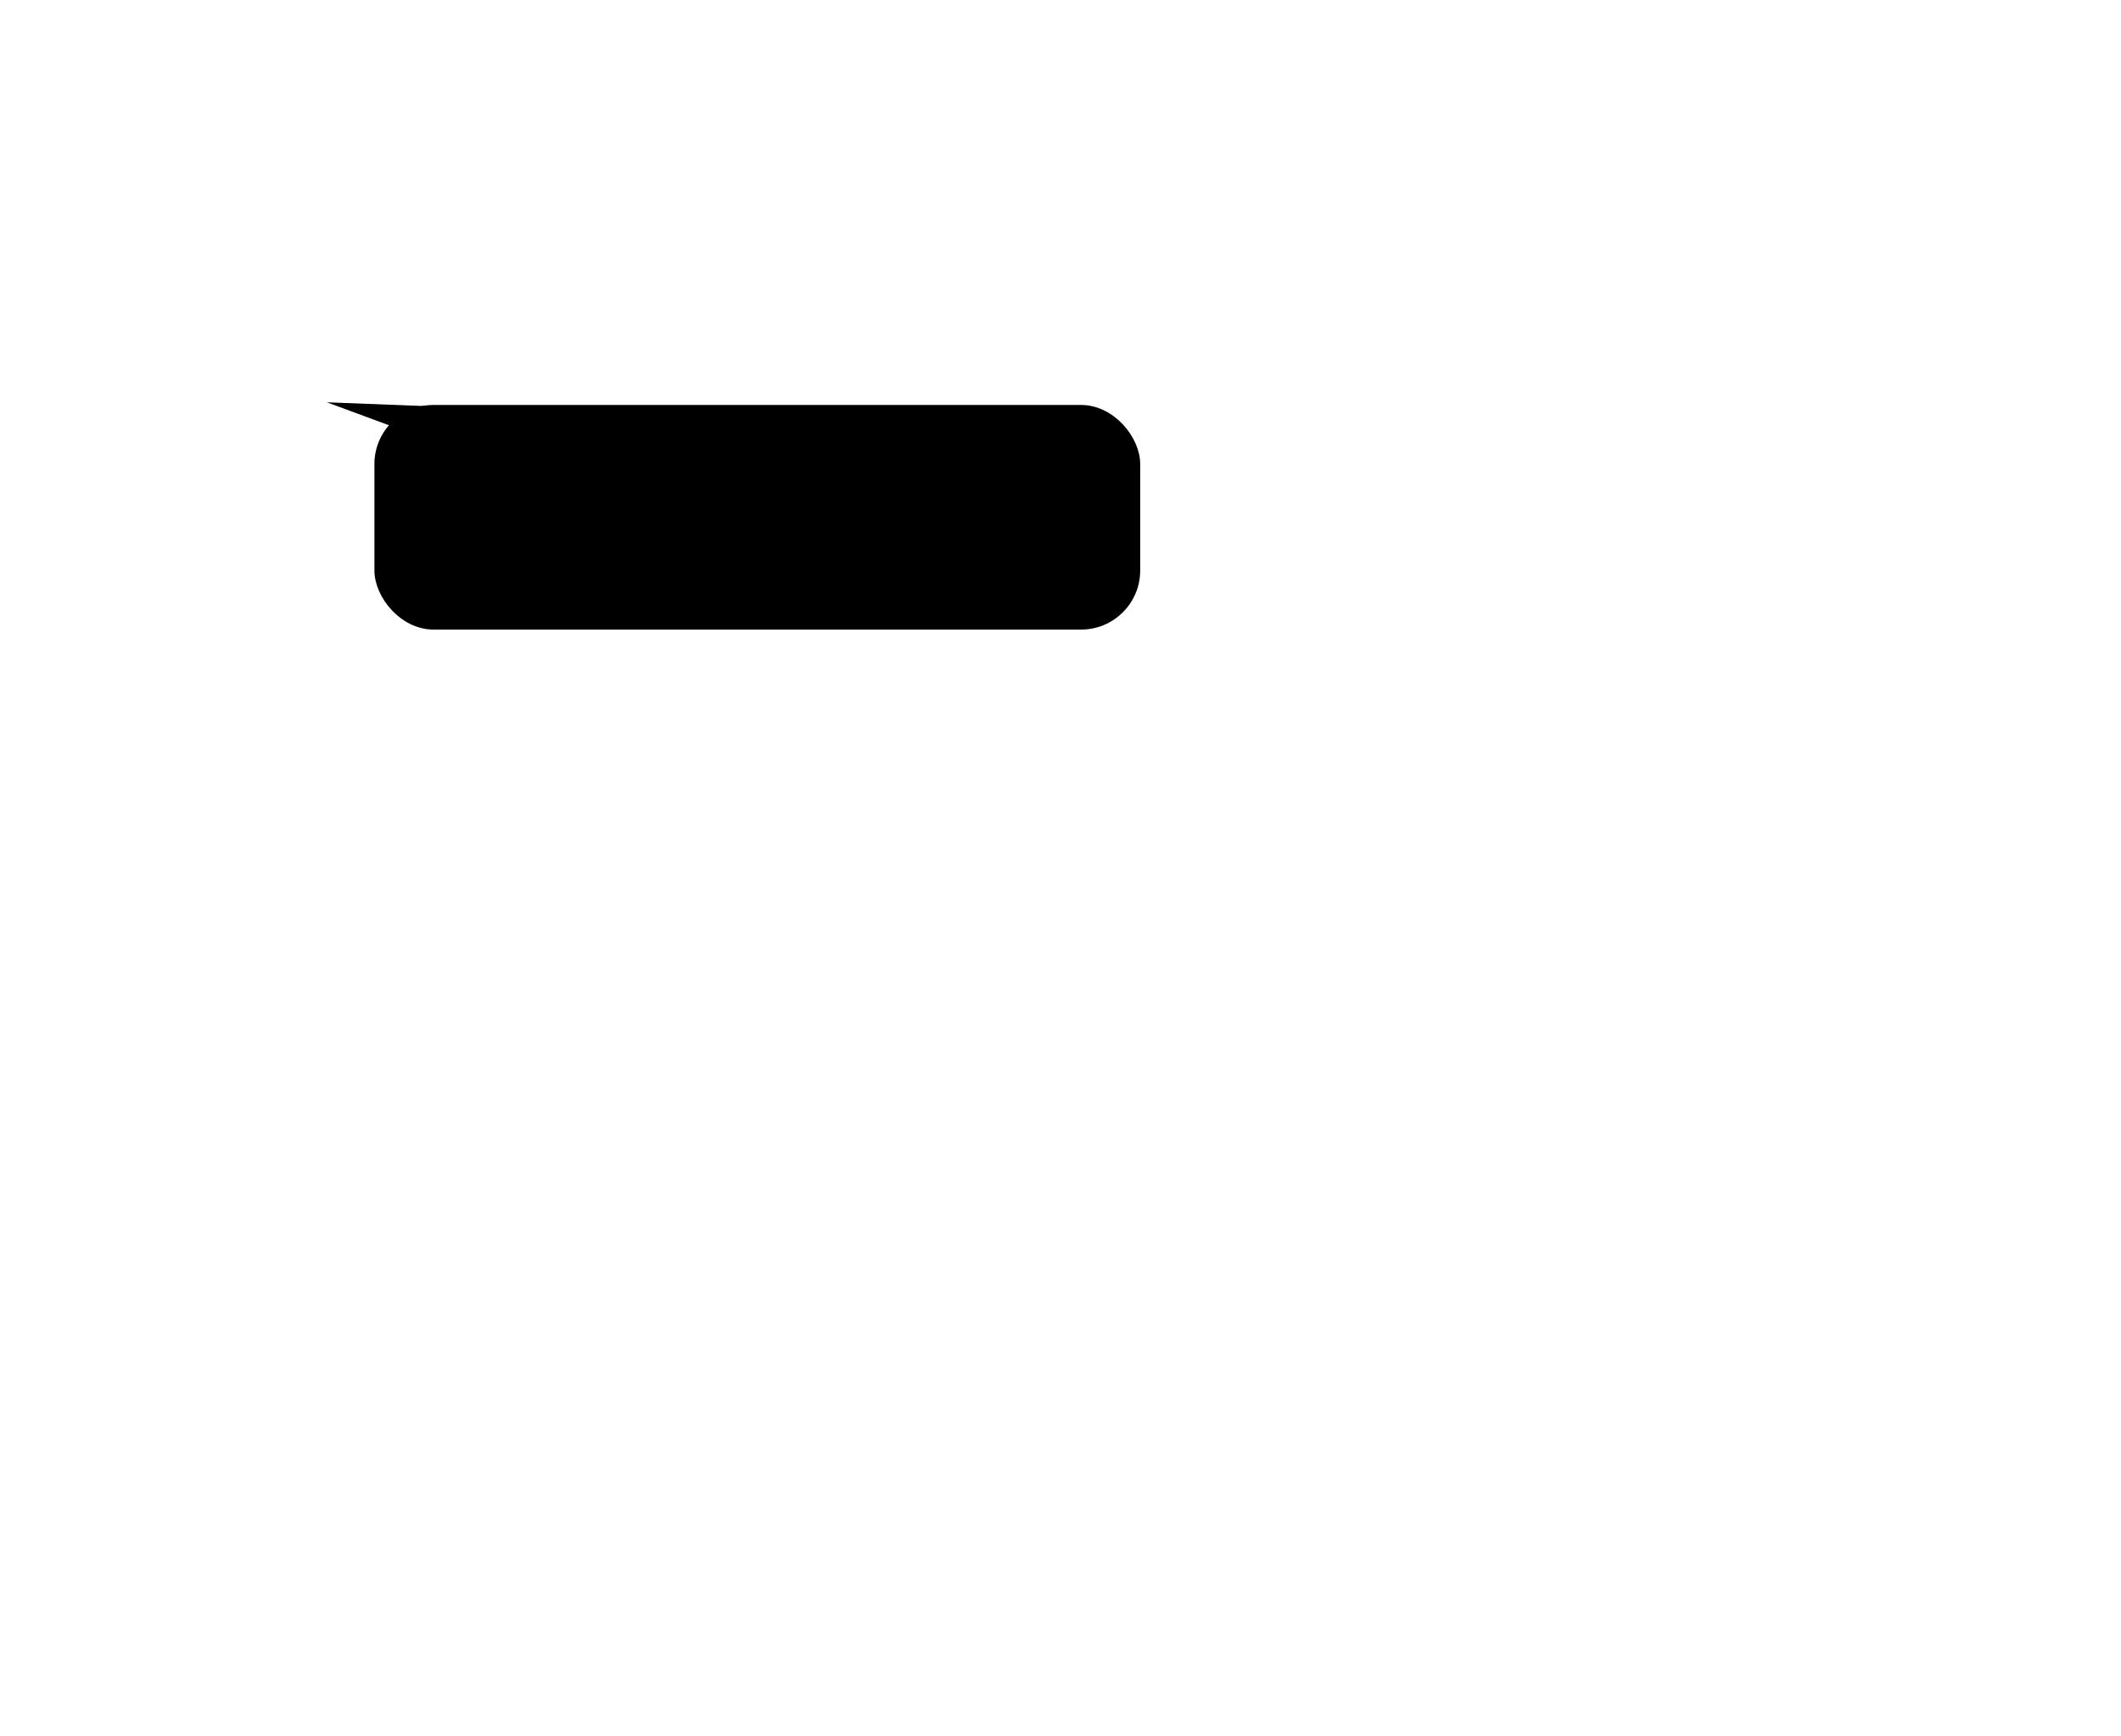 <?xml version="1.0" encoding="UTF-8" standalone="no"?>
<!-- Created with Inkscape (http://www.inkscape.org/) -->

<svg
   version="1.1"
   id="svg6173"
   width="248"
   height="203"
   viewBox="0 0 248 203"
   sodipodi:docname="images.png"
   inkscape:export-filename="images.png"
   inkscape:export-xdpi="96"
   inkscape:export-ydpi="96"
   xmlns:inkscape="http://www.inkscape.org/namespaces/inkscape"
   xmlns:sodipodi="http://sodipodi.sourceforge.net/DTD/sodipodi-0.dtd"
   xmlns="http://www.w3.org/2000/svg"
   xmlns:svg="http://www.w3.org/2000/svg">
  <defs
     id="defs6177">
    <clipPath
       clipPathUnits="userSpaceOnUse"
       id="clipPath7639">
      <path
         id="path7641"
         style="fill:#000000;fill-opacity:1;stroke:#000000;stroke-width:1.6;stroke-linecap:round;stroke-linejoin:round;stroke-miterlimit:0;stroke-dasharray:none;stroke-opacity:1"
         d="M 41.244,62.98 V 134.924 H 221.273 V 62.98 Z M 215.486,113.371 c 1.244,-0.006 1.181,1.541 -0.461,2.701 -0.054,0.038 -0.103,0.081 -0.16,0.113 -0.208,0.119 -0.55,0.274 -0.777,0.303 -0.063,0.059 -0.248,0.134 -0.334,0.174 -0.181,0.084 -0.373,0.141 -0.566,0.191 -0.156,0.059 -0.311,0.12 -0.467,0.18 -0.844,0.318 -1.744,0.423 -2.633,0.561 -0.875,0.084 -1.158,0.132 -1.994,0.143 -0.199,0.002 -0.401,-0.045 -0.598,-0.018 -0.043,0.006 -0.031,0.085 -0.066,0.109 -0.552,0.378 -0.451,0.256 -0.41,0.213 -0.032,0.029 -0.119,0.108 -0.324,0.287 0.015,0.02 0.028,0.04 0.043,0.061 1.459,1.998 -3.607,0.606 -2.1,-1.355 0.173,-0.226 0.348,-0.452 0.521,-0.678 0.564,-0.416 0.803,-0.663 1.463,-0.895 0.312,-0.11 0.635,-0.187 0.961,-0.24 0.137,-0.022 0.276,0.019 0.414,0.018 0.713,-0.005 0.957,-0.045 1.707,-0.113 0.843,-0.13 1.666,-0.216 2.459,-0.529 -0.303,0.299 -0.209,0.206 0.248,-0.043 -0.019,0.013 -0.065,0.066 -0.045,0.055 0.112,-0.064 0.223,-0.132 0.332,-0.201 -0.002,0.003 -0.004,0.008 -0.006,0.012 0.38,-0.134 0.76,-0.267 1.141,-0.4 0.094,-0.042 -0.141,0.001 -0.283,0.031 -0.038,0.02 -0.076,0.04 -0.115,0.057 -0.019,0.008 0.026,-0.038 0.047,-0.043 0.015,-0.003 0.047,-0.009 0.068,-0.014 0.065,-0.034 0.131,-0.069 0.197,-0.1 0.223,-0.104 0.448,-0.202 0.672,-0.303 0.423,-0.191 0.779,-0.274 1.066,-0.275 z" />
    </clipPath>
  </defs>
  <sodipodi:namedview
     id="namedview6175"
     pagecolor="#ffffff"
     bordercolor="#000000"
     borderopacity="0.25"
     inkscape:showpageshadow="2"
     inkscape:pageopacity="0.0"
     inkscape:pagecheckerboard="0"
     inkscape:deskcolor="#d1d1d1"
     showgrid="false" />
  <g
     inkscape:groupmode="layer"
     inkscape:label="Image"
     id="g6179">
    <rect
       style="fill:#000000;fill-opacity:1;stroke:#000000;stroke-width:0.914;stroke-linecap:round;stroke-linejoin:round;stroke-miterlimit:0;stroke-dasharray:none;stroke-opacity:1"
       id="rect7643"
       width="88.625"
       height="25.346"
       x="44.237"
       y="47.803"
       ry="6.451" />
    <path
       style="fill:#000000;fill-opacity:1;stroke:#000000;stroke-width:0;stroke-linecap:round;stroke-linejoin:round;stroke-miterlimit:0;stroke-dasharray:none;stroke-opacity:1"
       d="m 50.974,47.528 -12.761,-0.494 11.839,4.372 v 0"
       id="path7683" />
  </g>
</svg>
